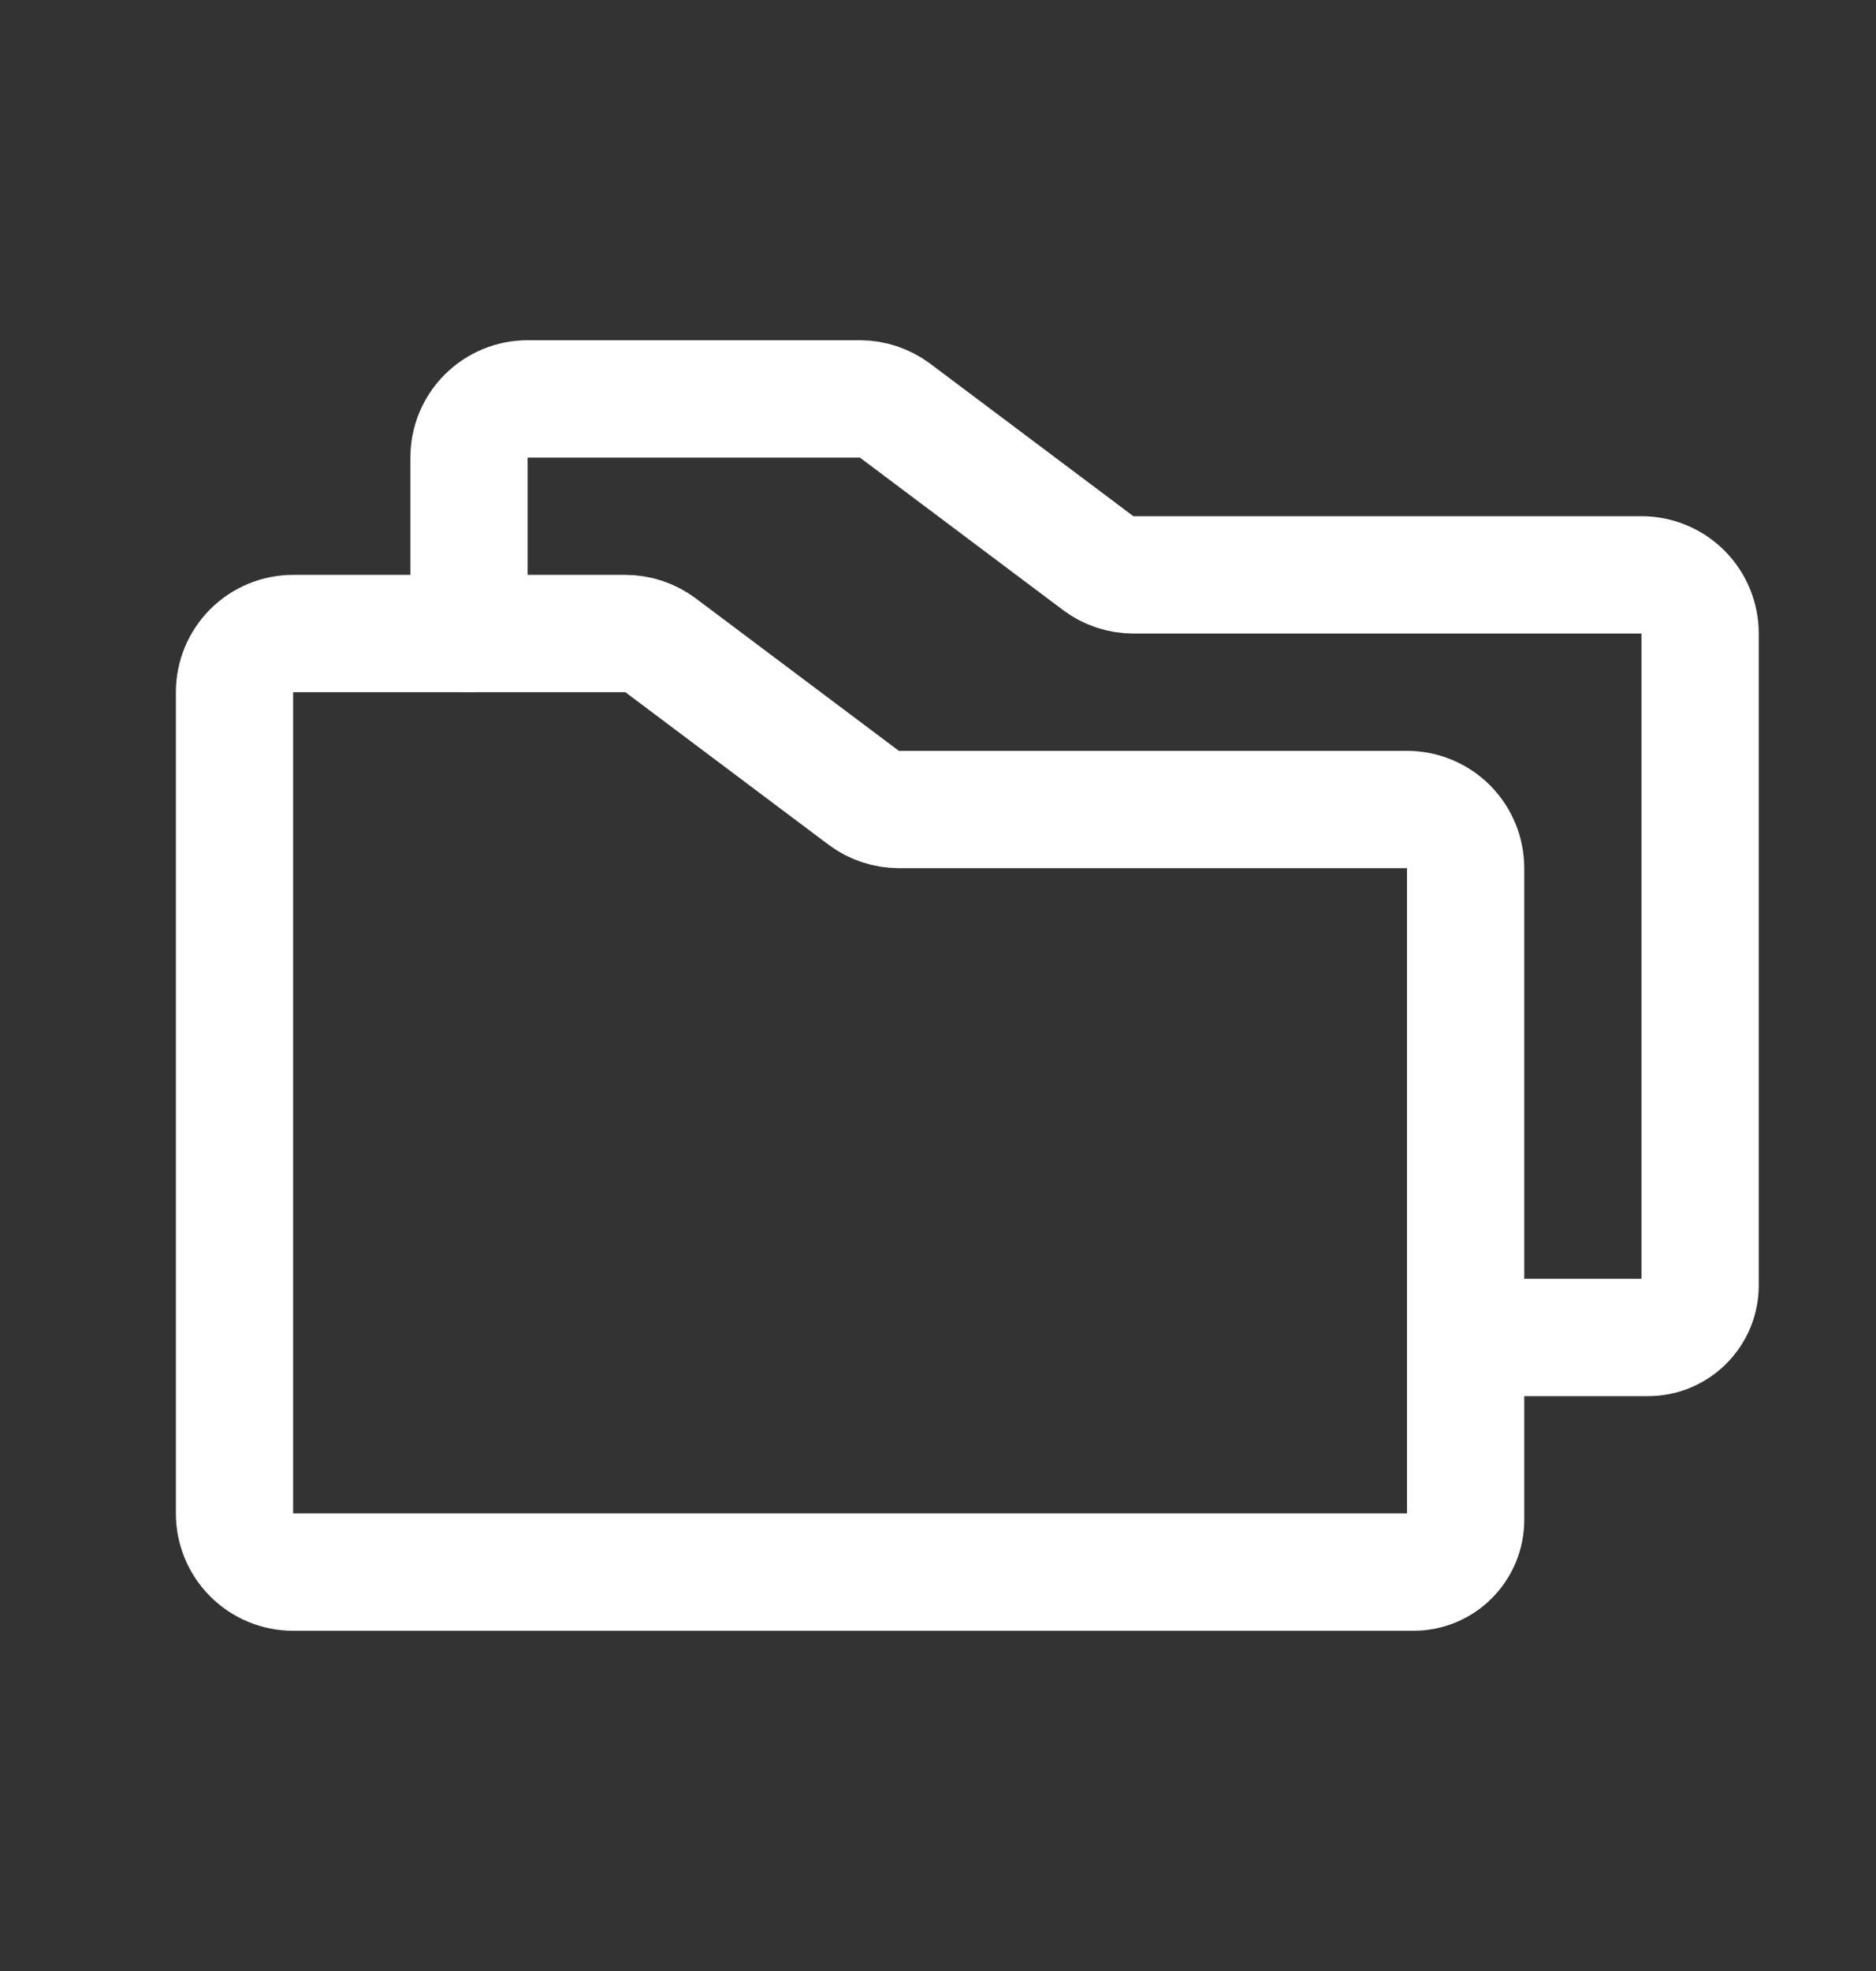 <svg width="20" height="21" viewBox="0 0 20 21" fill="none" xmlns="http://www.w3.org/2000/svg">
<rect x="0" y="0" width="20" height="21" fill="#333333" stroke="none"/>
<g id="Folders">
<path id="Vector" d="M15.625 9.25V16.194C15.625 16.342 15.566 16.483 15.462 16.587C15.358 16.692 15.217 16.75 15.069 16.75H3.125C2.959 16.75 2.8 16.684 2.683 16.567C2.566 16.45 2.5 16.291 2.5 16.125V7.375C2.5 7.209 2.566 7.05 2.683 6.933C2.8 6.816 2.959 6.75 3.125 6.75H6.667C6.802 6.75 6.933 6.794 7.042 6.875L9.208 8.5C9.317 8.581 9.448 8.625 9.583 8.625H15C15.166 8.625 15.325 8.691 15.442 8.808C15.559 8.925 15.625 9.084 15.625 9.25Z" stroke="white" stroke-width="1.25" stroke-linecap="round" stroke-linejoin="round"/>
<path id="Vector_2" d="M5 6.75V4.875C5 4.709 5.066 4.55 5.183 4.433C5.3 4.316 5.459 4.25 5.625 4.25H9.167C9.302 4.25 9.433 4.294 9.542 4.375L11.708 6C11.816 6.081 11.948 6.125 12.083 6.125H17.5C17.666 6.125 17.825 6.191 17.942 6.308C18.059 6.425 18.125 6.584 18.125 6.75V13.694C18.125 13.767 18.111 13.84 18.083 13.907C18.055 13.974 18.014 14.036 17.962 14.087C17.911 14.139 17.849 14.18 17.782 14.208C17.715 14.236 17.642 14.25 17.569 14.25H15.625" stroke="white" stroke-width="1.25" stroke-linecap="round" stroke-linejoin="round"/>
</g>
</svg>
